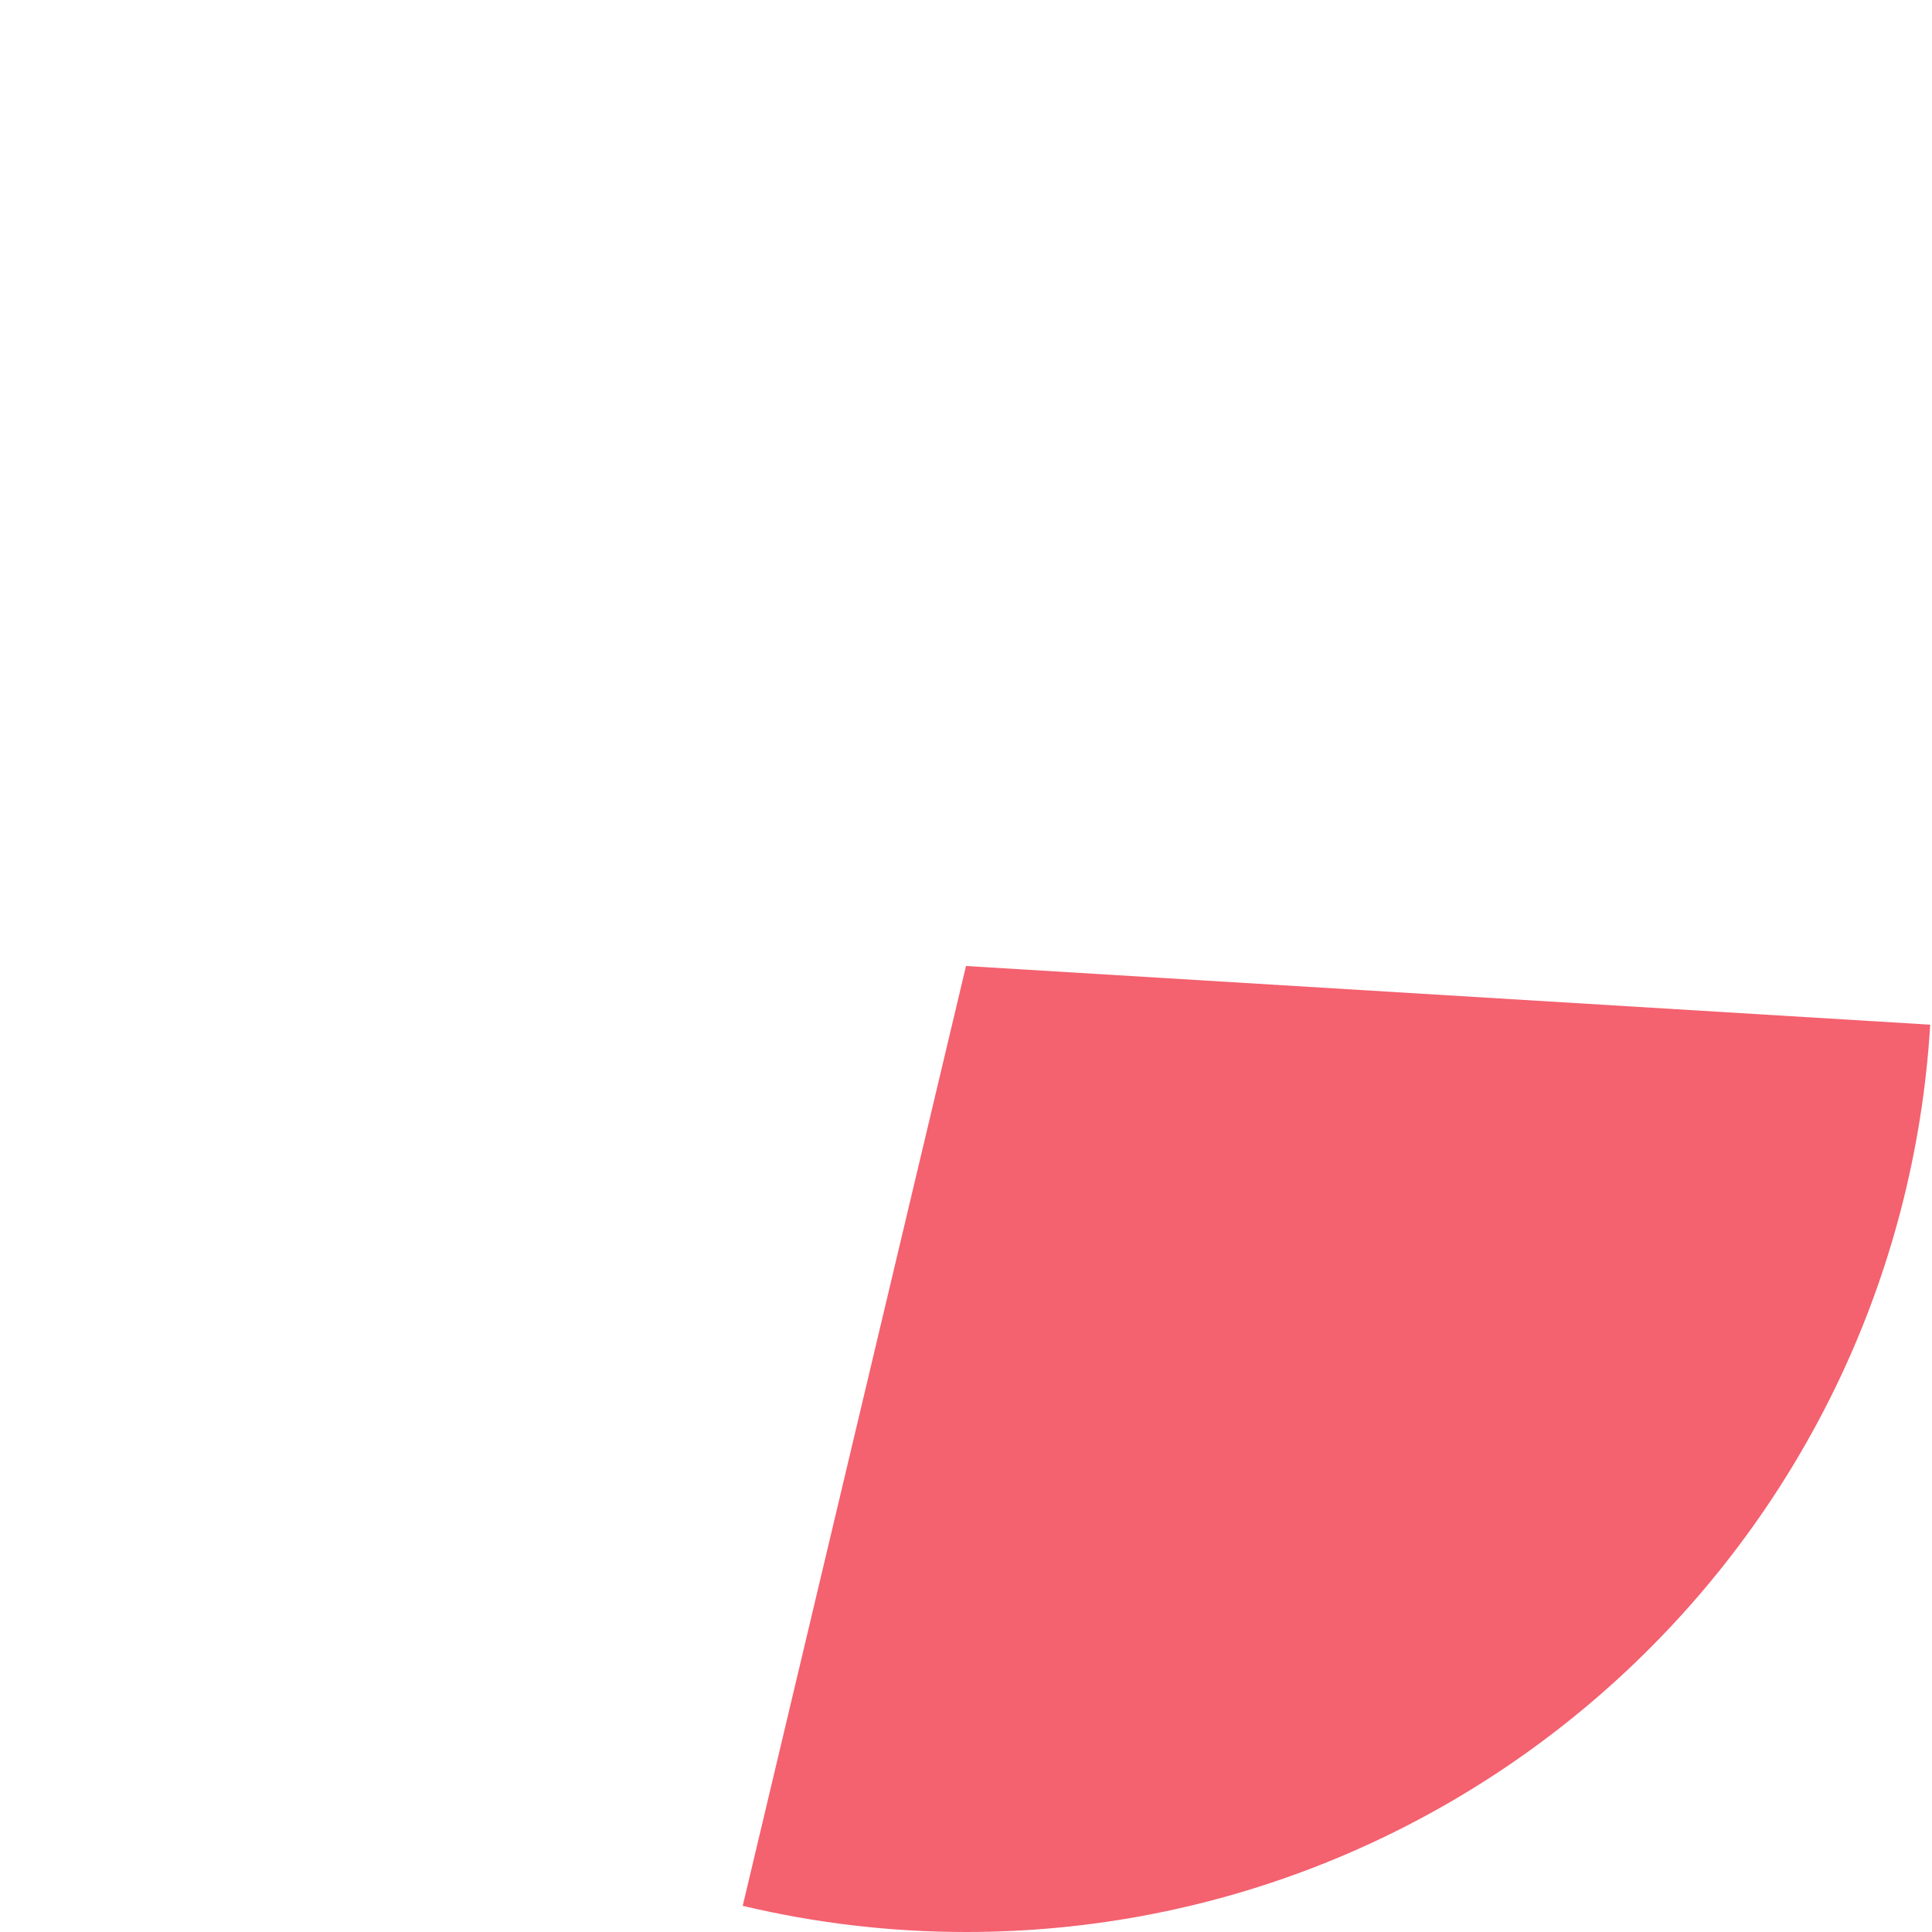 ﻿<?xml version="1.0" encoding="utf-8"?>
<svg version="1.1" xmlns:xlink="http://www.w3.org/1999/xlink" width="336px" height="336px" xmlns="http://www.w3.org/2000/svg">
  <g transform="matrix(1 0 0 1 -150 -56 )">
    <path d="M 279.168 387.451  L 318 224  L 485.69 234.206  C 480.294 322.862  406.82 392  318 392  C 304.923 392  291.891 390.473  279.168 387.451  Z " fill-rule="nonzero" fill="#f4616f" stroke="none" />
  </g>
</svg>